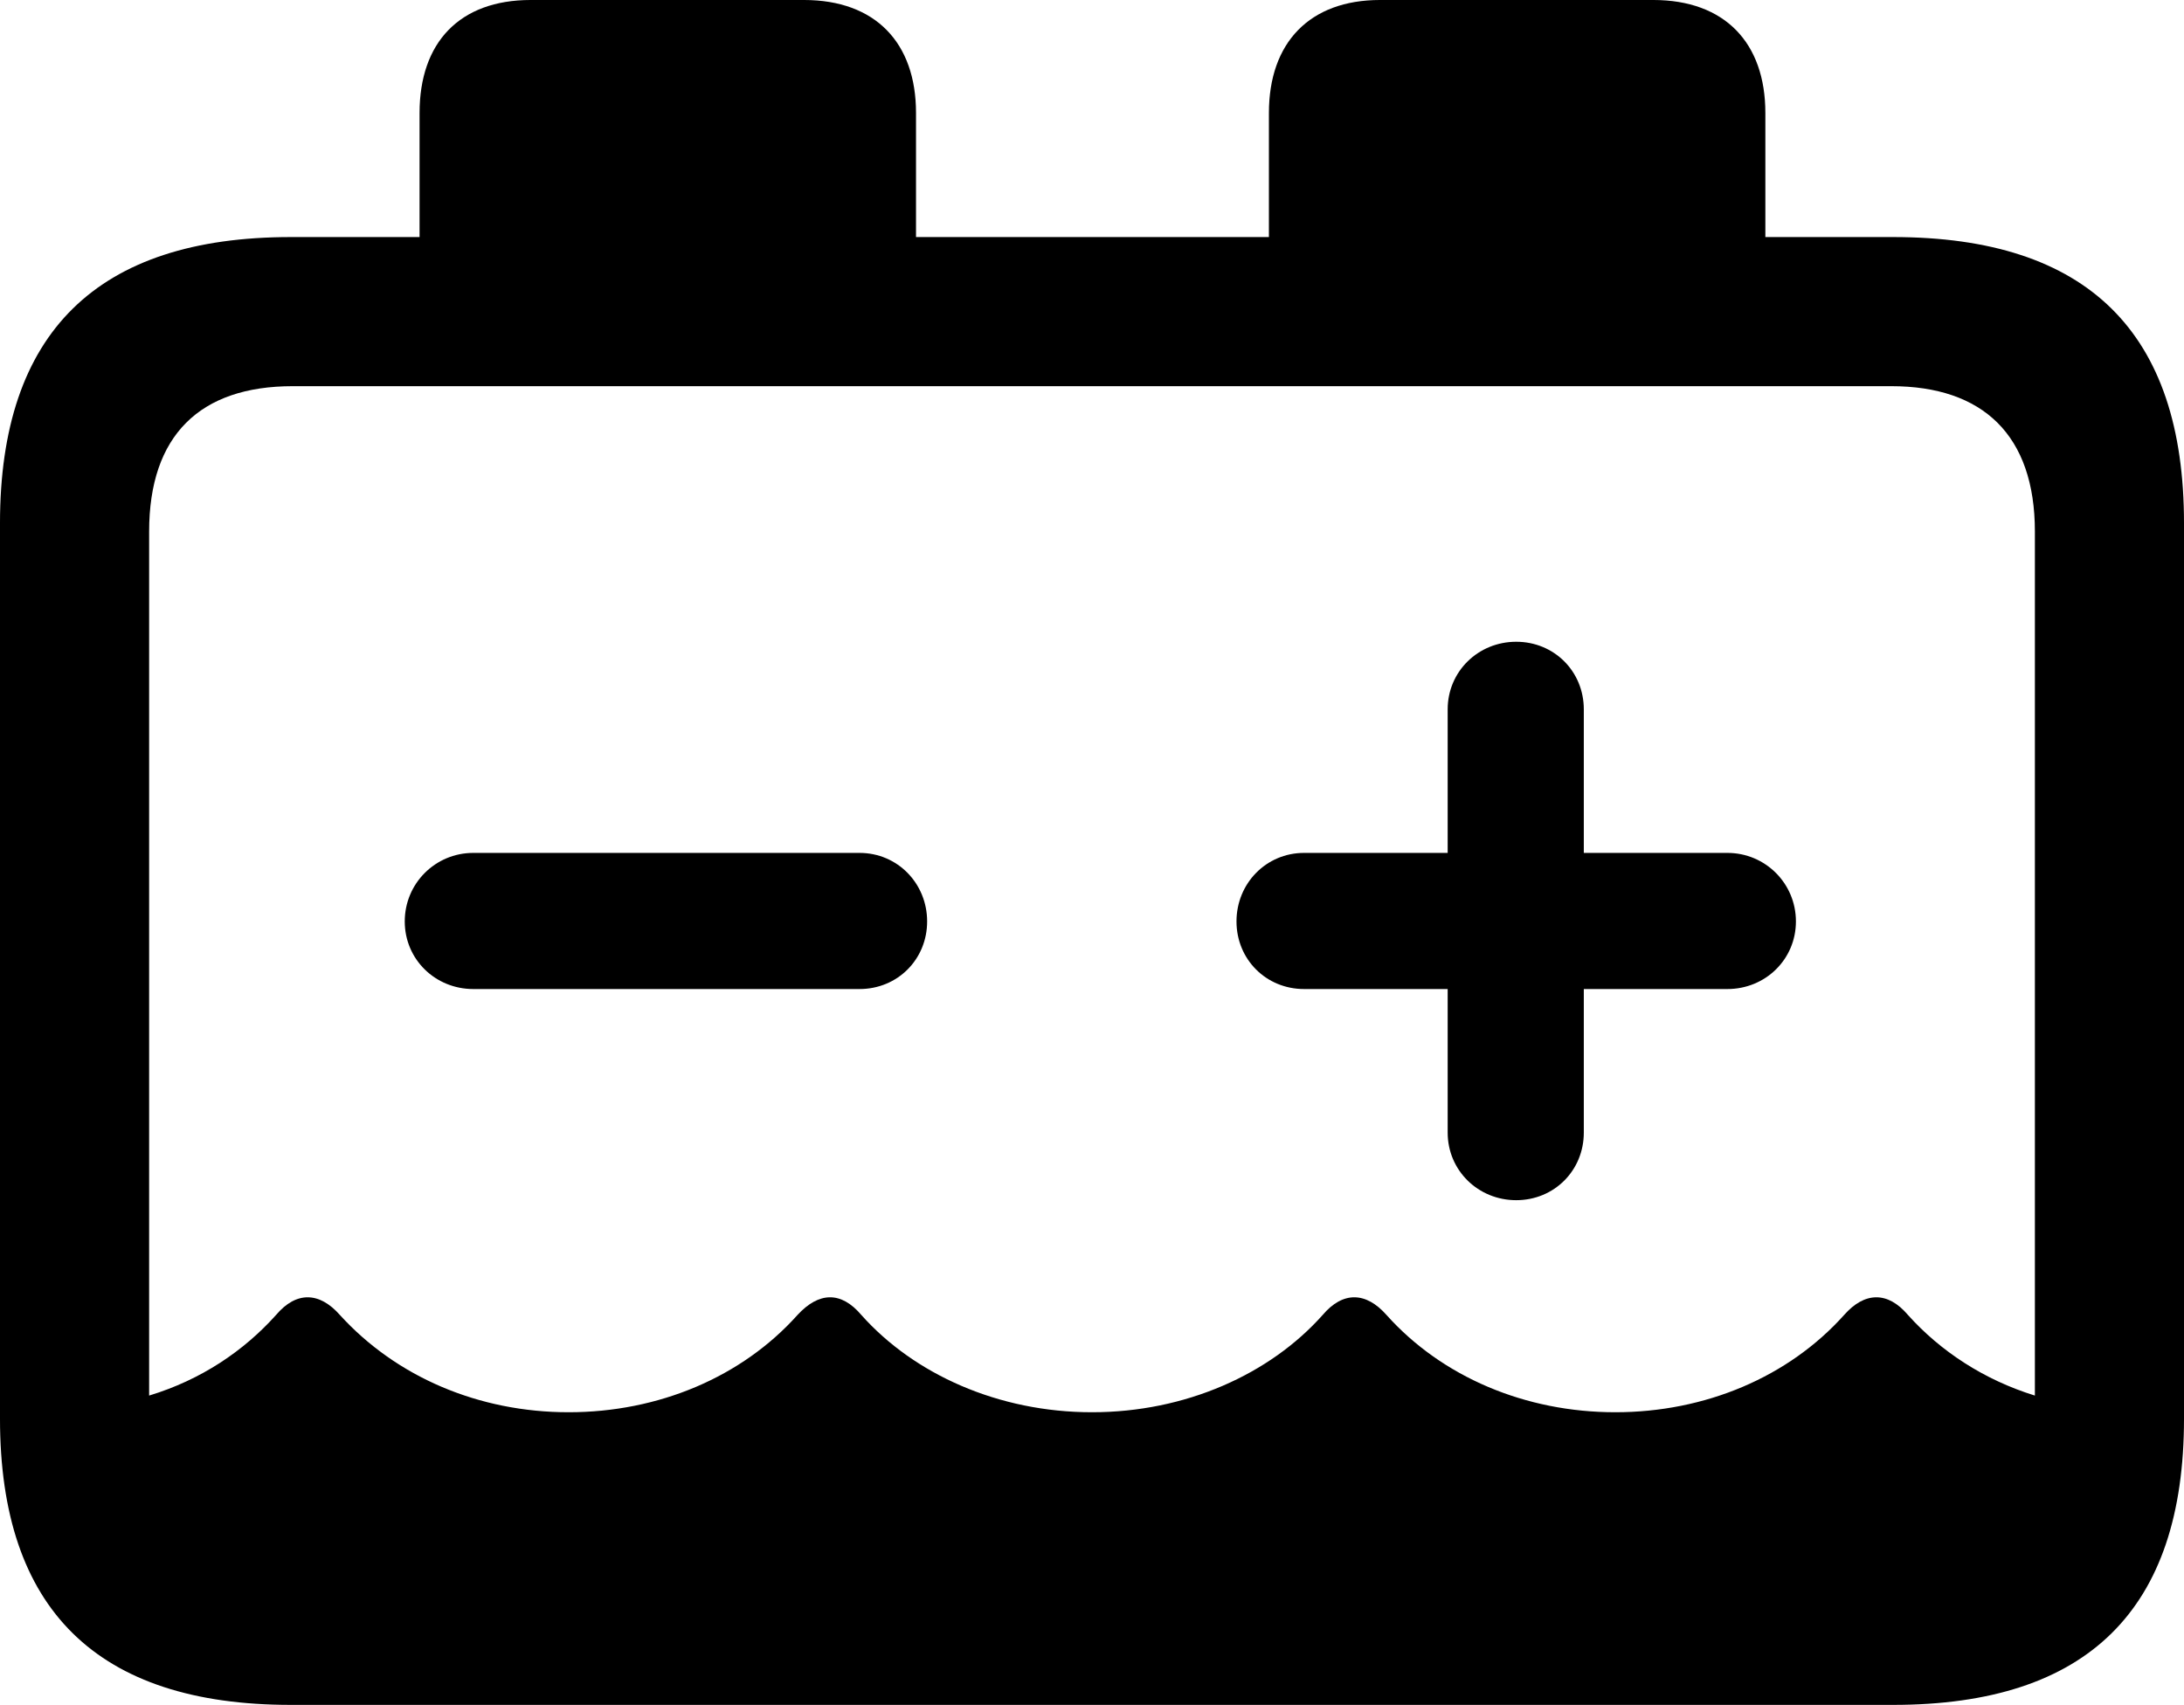 <?xml version="1.0" encoding="UTF-8" standalone="no"?>
<svg xmlns="http://www.w3.org/2000/svg"
     width="1151.367" height="898.926"
     viewBox="0 0 1151.367 898.926"
     fill="currentColor">
  <path d="M153.318 898.926H998.048C1100.588 898.926 1151.368 848.636 1151.368 748.046V275.876C1151.368 175.296 1100.588 124.996 998.048 124.996H930.668V59.566C930.668 22.456 909.178 -0.004 871.578 -0.004H727.538C690.428 -0.004 668.948 22.456 668.948 59.566V124.996H482.908V59.566C482.908 22.456 461.428 -0.004 423.828 -0.004H279.788C242.188 -0.004 221.188 22.456 221.188 59.566V124.996H153.318C51.268 124.996 -0.002 175.296 -0.002 275.876V748.046C-0.002 848.636 51.268 898.926 153.318 898.926ZM730.958 693.356C720.218 681.156 708.008 680.666 697.268 693.356C669.438 724.606 624.998 744.626 575.688 744.626C526.368 744.626 481.938 724.606 454.098 693.356C443.358 680.666 431.638 681.156 420.408 693.356C391.118 726.076 347.168 744.626 299.808 744.626C252.438 744.626 208.988 726.076 179.198 693.356C168.458 681.156 156.248 680.666 145.508 693.356C128.418 712.406 105.958 727.536 78.618 735.836V280.276C78.618 229.496 105.468 203.616 154.298 203.616H997.068C1045.408 203.616 1072.758 229.496 1072.758 280.276V735.836C1045.898 727.536 1022.948 712.406 1005.858 693.356C995.118 680.666 982.908 681.156 972.168 693.356C942.868 726.076 898.928 744.626 851.558 744.626C804.198 744.626 760.258 726.076 730.958 693.356ZM799.318 632.816C819.338 632.816 834.958 617.186 834.958 597.166V521.486H910.648C930.668 521.486 946.778 505.856 946.778 485.836C946.778 465.816 930.668 449.706 910.648 449.706H834.958V374.026C834.958 354.006 819.338 338.376 799.318 338.376C779.298 338.376 763.188 354.006 763.188 374.026V449.706H687.498C667.478 449.706 651.858 465.816 651.858 485.836C651.858 505.856 667.478 521.486 687.498 521.486H763.188V597.166C763.188 617.186 779.298 632.816 799.318 632.816ZM249.508 521.486H453.128C473.148 521.486 488.768 505.856 488.768 485.836C488.768 465.816 473.148 449.706 453.128 449.706H249.508C229.488 449.706 213.378 465.816 213.378 485.836C213.378 505.856 229.488 521.486 249.508 521.486Z"/>
</svg>